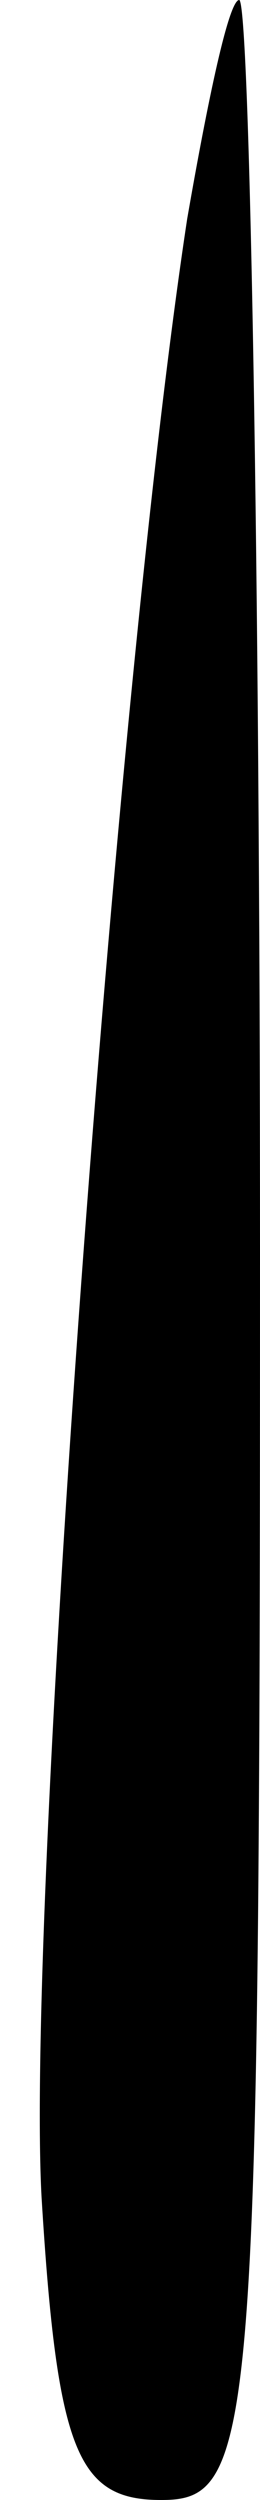 <?xml version="1.0" standalone="no"?>
<!DOCTYPE svg PUBLIC "-//W3C//DTD SVG 20010904//EN"
 "http://www.w3.org/TR/2001/REC-SVG-20010904/DTD/svg10.dtd">
<svg version="1.0" xmlns="http://www.w3.org/2000/svg"
 width="5pt" height="48pt" viewBox="0 0 5 48"
 preserveAspectRatio="xMidYMid meet">
<g transform="translate(0,48) scale(0.1,-0.1)"
fill="#000000" stroke="none">
<path fill="#000000" stroke="none" d="M36 438 c-14 -92 -31 -326 -28 -380 3
-49 7 -58 23 -58 18 0 19 11 19 240 0 132 -2 240 -4 240 -2 0 -6 -19 -10 -42z"/>
</g>
</svg>
